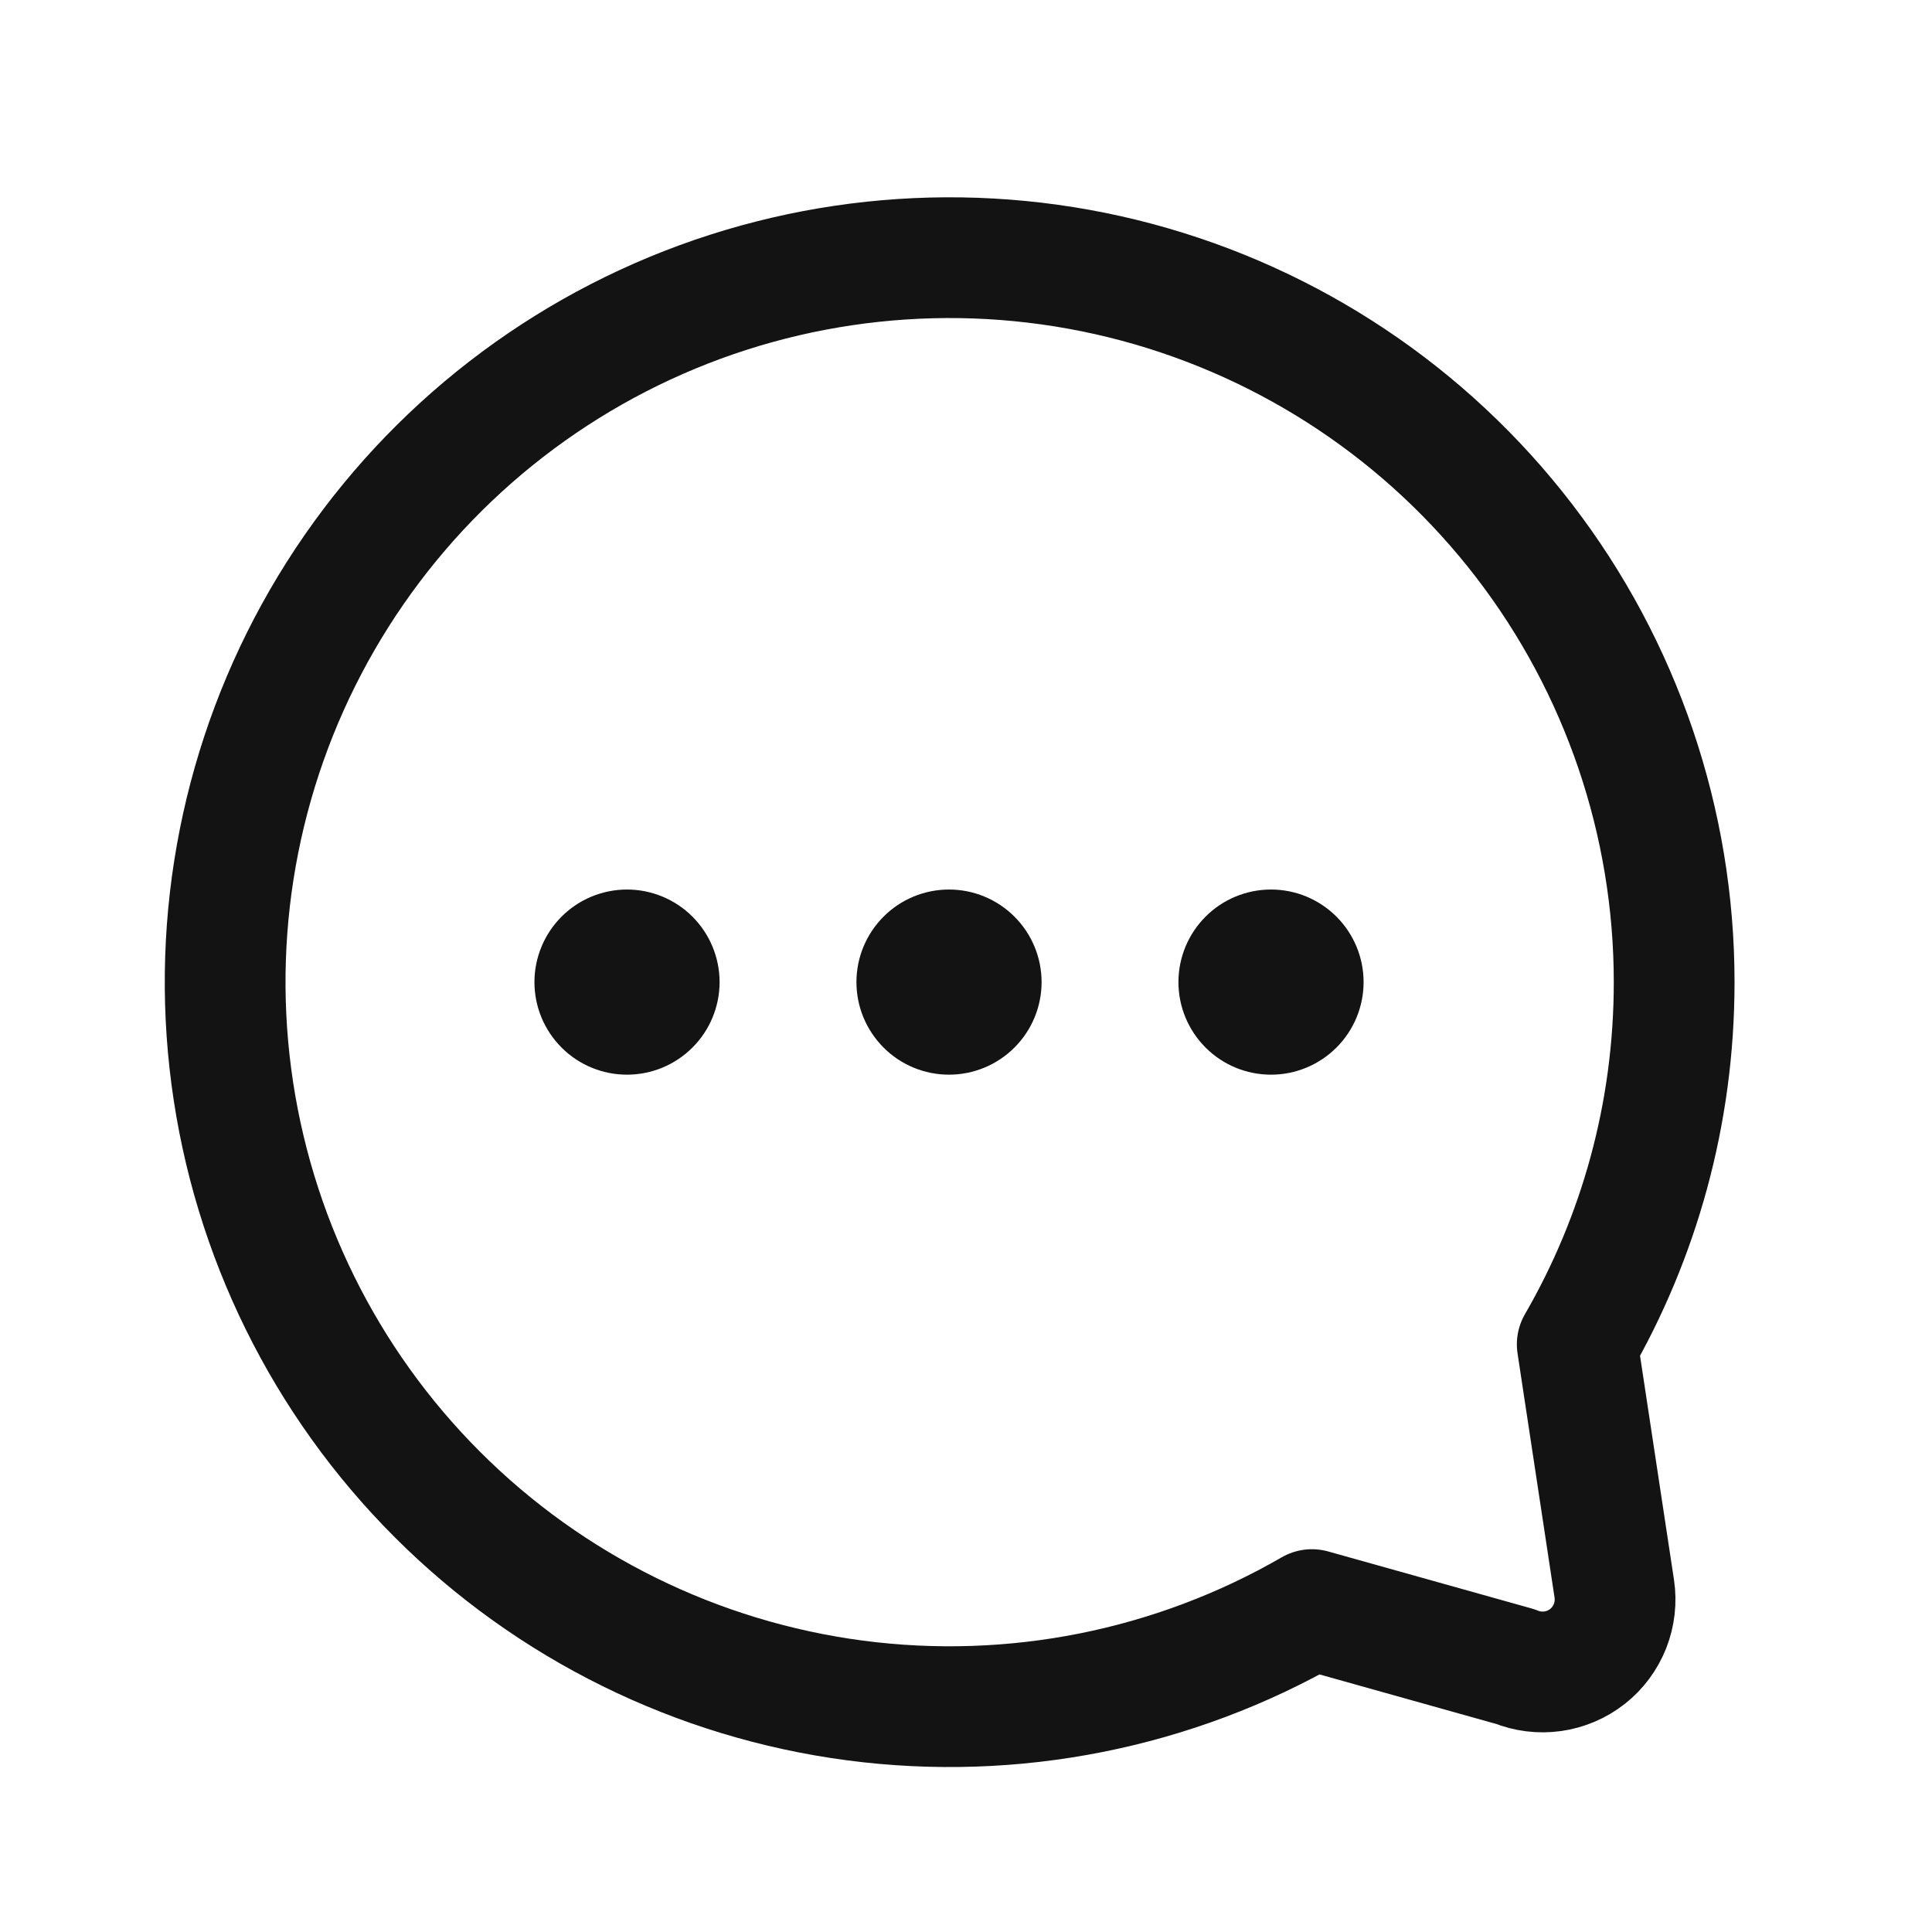 <svg width="24" height="24" viewBox="0 0 24 24" fill="none" xmlns="http://www.w3.org/2000/svg">
<g clip-path="url(#clip0_36_92)">
<path d="M20.797 12.2C20.797 13.839 20.359 15.375 19.593 16.7L20.053 19.735C20.077 19.892 20.058 20.053 20 20.201C19.941 20.349 19.845 20.479 19.72 20.577C19.595 20.675 19.446 20.739 19.288 20.761C19.131 20.783 18.97 20.763 18.823 20.703L16.297 19.995C14.581 20.986 12.587 21.382 10.622 21.124C8.658 20.865 6.834 19.966 5.433 18.565C4.032 17.164 3.133 15.34 2.874 13.376C2.615 11.412 3.012 9.417 4.002 7.702C4.993 5.986 6.521 4.645 8.352 3.886C10.182 3.128 12.211 2.995 14.125 3.507C16.039 4.02 17.73 5.149 18.936 6.721C20.142 8.292 20.797 10.219 20.797 12.2Z" stroke="#141313" stroke-width="1.5" stroke-linecap="round" stroke-linejoin="round"/>
<path d="M8.864 12.2C8.864 12.059 8.836 11.919 8.782 11.789C8.728 11.658 8.649 11.54 8.549 11.44C8.449 11.34 8.331 11.261 8.2 11.207C8.07 11.153 7.93 11.125 7.789 11.125C7.648 11.125 7.508 11.153 7.377 11.207C7.247 11.261 7.129 11.34 7.029 11.44C6.929 11.54 6.85 11.658 6.796 11.789C6.742 11.919 6.714 12.059 6.714 12.2C6.714 12.485 6.827 12.758 7.029 12.96C7.23 13.162 7.504 13.275 7.789 13.275C8.074 13.275 8.347 13.162 8.549 12.96C8.751 12.758 8.864 12.485 8.864 12.2ZM12.864 12.2C12.864 11.915 12.751 11.642 12.549 11.44C12.347 11.238 12.074 11.125 11.789 11.125C11.504 11.125 11.23 11.238 11.029 11.44C10.827 11.642 10.714 11.915 10.714 12.2C10.714 12.485 10.827 12.758 11.029 12.96C11.23 13.162 11.504 13.275 11.789 13.275C12.074 13.275 12.347 13.162 12.549 12.96C12.751 12.758 12.864 12.485 12.864 12.2ZM16.864 12.2C16.864 11.915 16.751 11.642 16.549 11.44C16.347 11.238 16.074 11.125 15.789 11.125C15.504 11.125 15.23 11.238 15.029 11.44C14.827 11.642 14.714 11.915 14.714 12.2C14.714 12.485 14.827 12.758 15.029 12.96C15.23 13.162 15.504 13.275 15.789 13.275C16.074 13.275 16.347 13.162 16.549 12.96C16.751 12.758 16.864 12.485 16.864 12.2Z" fill="#141313" stroke="#141313" stroke-width="0.15"/>
</g>
<defs>
<clipPath id="clip0_36_92">
<rect width="24" height="24" fill="white"/>
</clipPath>
</defs>
</svg>
